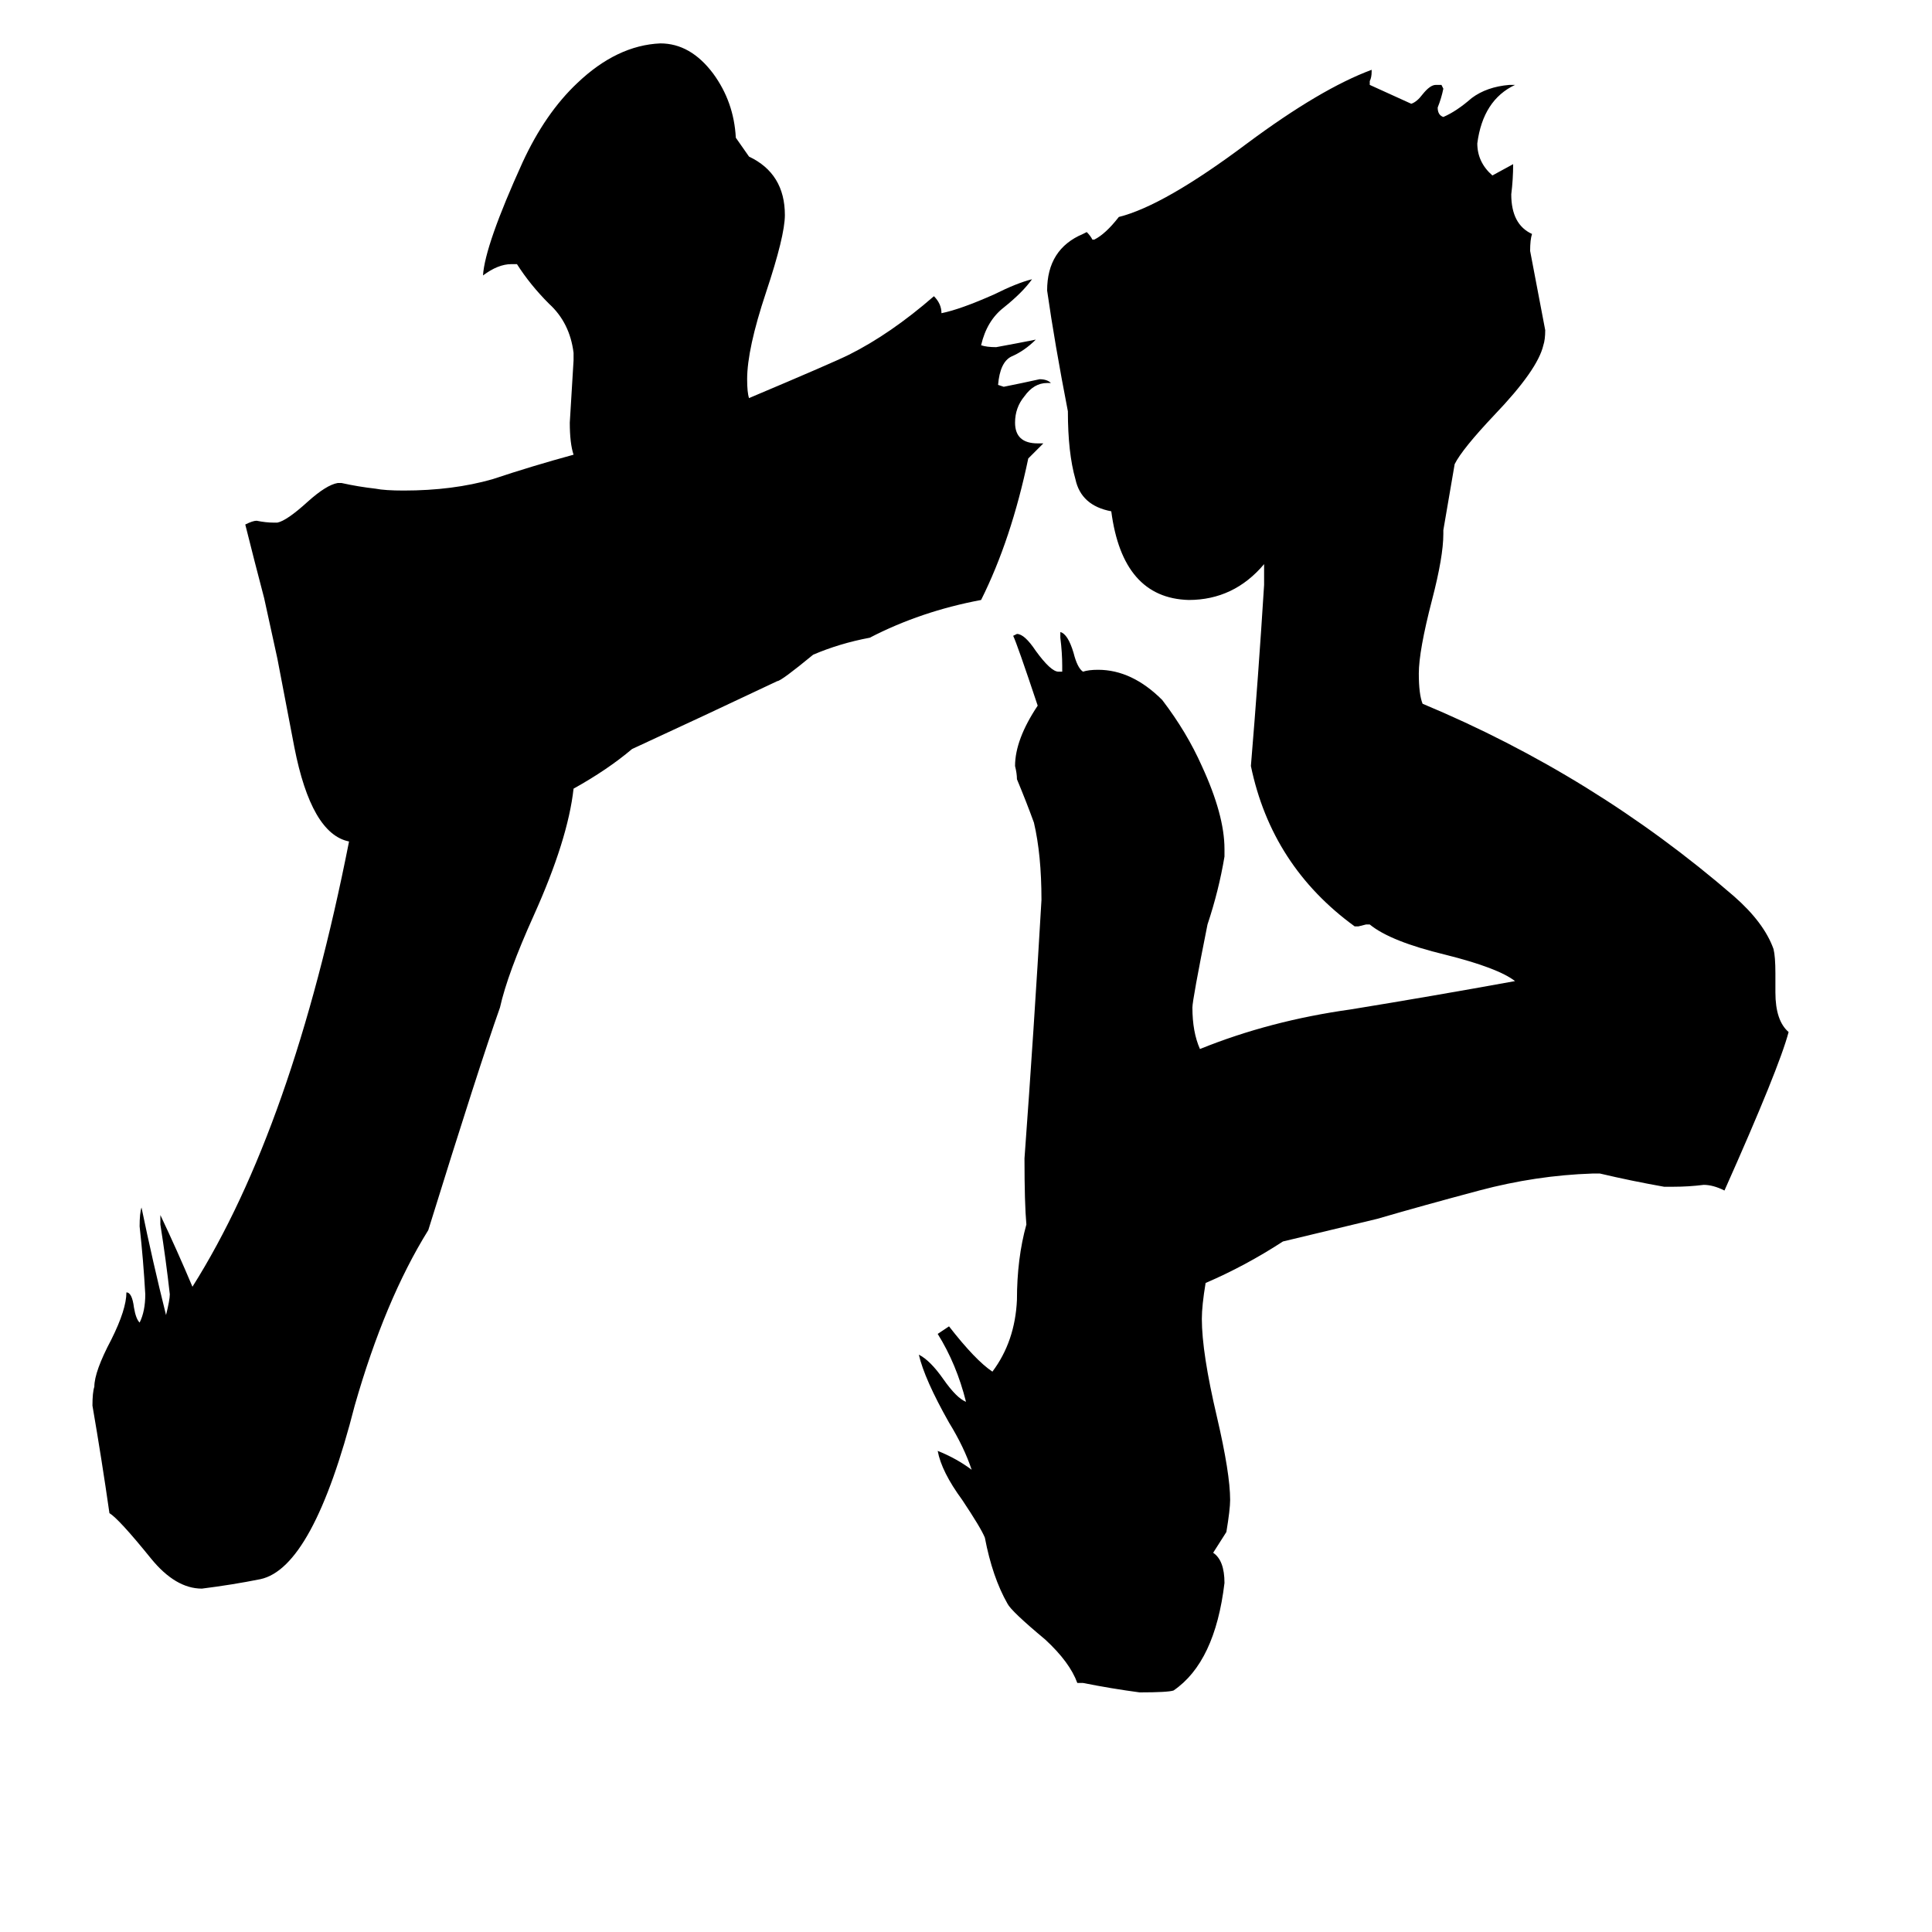 <svg xmlns="http://www.w3.org/2000/svg" viewBox="0 -800 1024 1024">
	<path fill="#000000" d="M680 -142Q660 -129 639 -120Q637 -108 637 -101Q637 -83 645 -49Q652 -19 652 -5Q652 0 650 12L643 23Q649 27 649 39Q644 81 622 96Q619 97 604 97Q589 95 574 92H571Q567 81 554 69Q536 54 534 50Q526 36 522 15Q520 10 510 -5Q499 -20 497 -31Q507 -27 515 -21Q511 -33 503 -46Q490 -69 487 -82Q493 -79 500 -69Q507 -59 512 -57Q507 -77 497 -93L503 -97Q517 -79 526 -73Q538 -89 539 -111Q539 -133 544 -151Q543 -162 543 -186Q548 -254 552 -323Q552 -347 548 -364Q544 -375 539 -387Q539 -390 538 -394Q538 -408 550 -426Q539 -459 537 -463L539 -464Q543 -464 549 -455Q557 -444 561 -444H563V-447Q563 -454 562 -462V-465Q566 -464 569 -454Q571 -446 574 -444Q577 -445 582 -445Q600 -445 616 -429Q629 -412 637 -394Q649 -368 649 -350V-346Q646 -328 640 -310Q632 -270 632 -266Q632 -253 636 -244Q673 -259 716 -265Q759 -272 803 -280Q794 -287 766 -294Q737 -301 726 -310H724L720 -309H718Q674 -341 663 -394Q667 -442 670 -490V-501Q654 -482 630 -482Q595 -483 589 -529Q573 -532 570 -546Q566 -560 566 -582Q559 -618 555 -646Q555 -668 574 -676L576 -677Q578 -675 579 -673H580Q586 -676 593 -685Q617 -691 661 -724Q700 -753 727 -763V-762Q727 -759 726 -757V-755Q737 -750 748 -745Q751 -746 754 -750Q758 -755 761 -755H764L765 -753Q764 -748 762 -743Q762 -739 765 -738Q772 -741 780 -748Q788 -754 800 -755H803Q786 -747 783 -724Q783 -714 791 -707L802 -713Q802 -705 801 -697Q801 -681 812 -676Q811 -673 811 -667Q815 -646 819 -625Q819 -620 818 -617Q815 -604 792 -580Q775 -562 771 -554L765 -519V-517Q765 -505 759 -482Q752 -455 752 -443Q752 -432 754 -427Q845 -389 919 -325Q935 -311 940 -297Q941 -293 941 -284V-274Q941 -259 948 -253Q943 -234 914 -169Q908 -172 903 -172Q895 -171 887 -171H882Q865 -174 848 -178H844Q814 -177 784 -169Q754 -161 730 -154ZM431 -453Q414 -439 412 -439Q374 -421 335 -403Q322 -392 304 -382Q301 -355 283 -315Q269 -284 265 -266Q254 -235 227 -148Q204 -111 188 -55Q166 31 138 37Q123 40 107 42Q93 42 80 26Q63 5 58 2Q54 -26 49 -55Q49 -62 50 -65Q50 -73 59 -90Q67 -106 67 -115Q70 -115 71 -107Q72 -101 74 -99Q77 -105 77 -114Q76 -132 74 -150Q74 -157 75 -160Q81 -131 88 -103Q90 -111 90 -114Q88 -132 85 -151V-156Q94 -137 102 -118Q155 -202 185 -354Q165 -358 156 -404L147 -451L140 -483Q135 -502 130 -522Q134 -524 136 -524Q141 -523 145 -523H147Q152 -524 163 -534Q173 -543 179 -544H181Q190 -542 199 -541Q204 -540 214 -540Q240 -540 261 -546Q282 -553 304 -559Q302 -565 302 -576Q303 -592 304 -609V-613Q302 -629 291 -639Q281 -649 274 -660H271Q264 -660 256 -654Q257 -670 277 -714Q289 -740 306 -756Q327 -776 350 -777Q366 -777 378 -761Q389 -746 390 -727L397 -717Q416 -708 416 -686Q416 -675 406 -645Q396 -615 396 -599Q396 -592 397 -589Q442 -608 450 -612Q472 -623 495 -643Q499 -639 499 -634Q509 -636 527 -644Q539 -650 547 -652Q542 -645 532 -637Q523 -630 520 -617Q523 -616 528 -616Q539 -618 549 -620Q543 -614 536 -611Q530 -608 529 -596L532 -595Q542 -597 551 -599Q555 -599 557 -597H555Q548 -597 543 -590Q538 -584 538 -576Q538 -565 550 -565H553Q549 -561 545 -557Q536 -514 520 -482Q488 -476 461 -462Q445 -459 431 -453Z"/>
</svg>